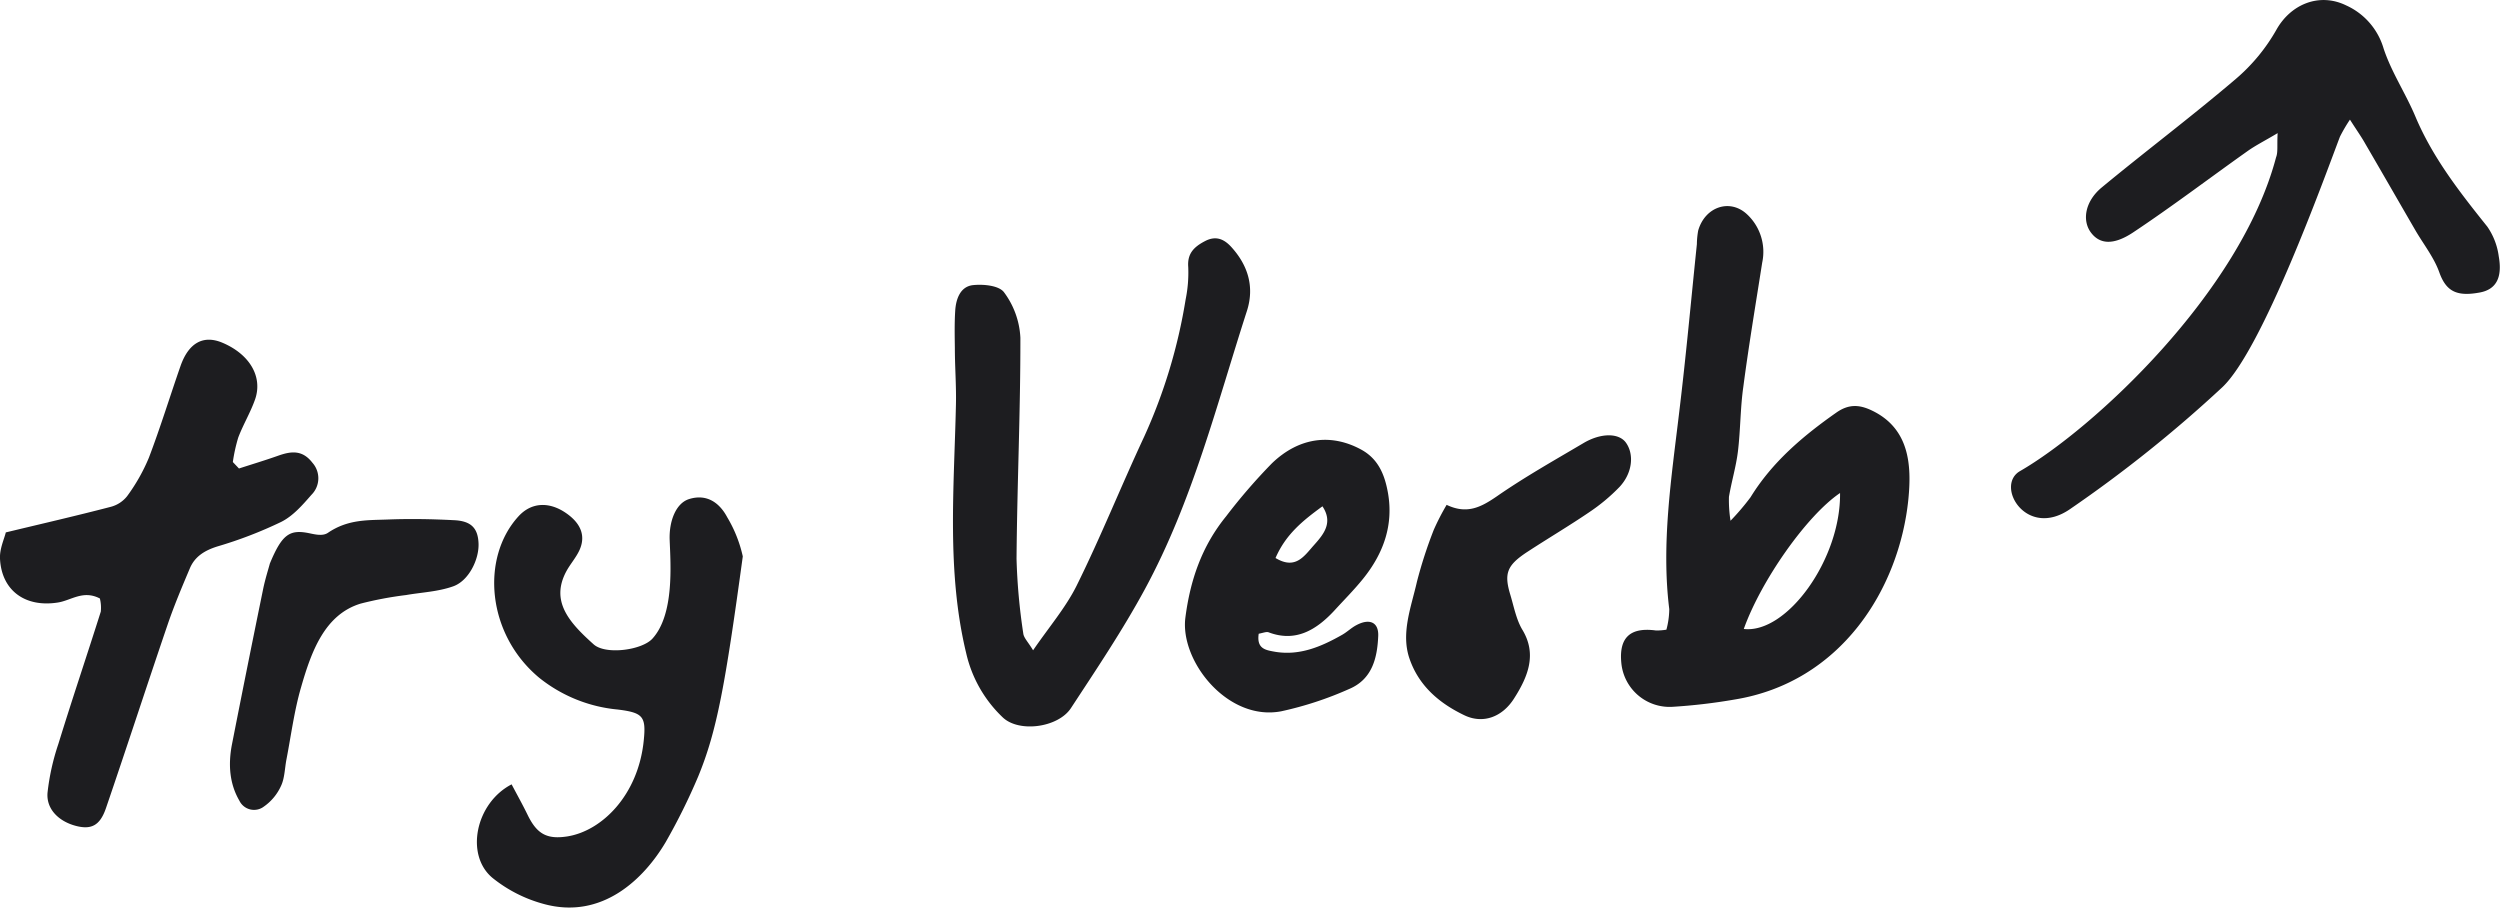 <svg xmlns="http://www.w3.org/2000/svg" viewBox="0 0 460.83 167.29"><title>try_Verb</title>
	<defs><style>path {fill: #1d1d20}</style></defs>
	<path d="M44.05,86.36c2.4-.78,4.83-1.51,7.2-2.35s4.47-1.14,6.34,1.29a4.3,4.3,0,0,1-.19,5.92c-1.65,1.89-3.4,3.91-5.6,5a77.3,77.3,0,0,1-11.74,4.51c-2.32.73-4.13,1.84-5.05,4-1.44,3.4-2.88,6.81-4.08,10.31-3.85,11.29-7.54,22.65-11.4,33.93-1.1,3.22-2.72,4-5.53,3.27-3.21-.84-5.49-3.13-5.24-6.11a42.58,42.58,0,0,1,2-9C13.26,129,16,120.9,18.58,112.74a7,7,0,0,0-.17-2.42c-3.12-1.62-5.32.39-7.79.75C4.64,112,.3,108.86,0,103c-.09-1.84.78-3.64,1.07-4.86,7-1.68,13.15-3.1,19.25-4.69a5.67,5.67,0,0,0,3.12-2,33.9,33.9,0,0,0,4-7.07c2.12-5.56,3.87-11.28,5.83-16.9,1.51-4.32,4.25-5.79,7.76-4.29,5,2.13,7.42,6.25,6,10.4-.85,2.43-2.2,4.65-3.11,7.05a29.91,29.91,0,0,0-1,4.53ZM436,26.5c3.09,5.3,6.14,10.62,9.22,15.93,1.49,2.57,3.43,5,4.41,7.74,1.27,3.57,3.24,4.54,7.51,3.74,3-.57,4.15-2.76,3.46-6.65a12.47,12.47,0,0,0-2.1-5.47c-5.09-6.36-10.08-12.73-13.28-20.34-1.79-4.25-4.42-8.18-5.85-12.52A12.59,12.59,0,0,0,432.48,1c-4.92-2.41-10.22-.26-12.88,4.51a33.78,33.78,0,0,1-7.48,9.05c-8.07,6.88-16.56,13.26-24.71,20-3.12,2.59-3.66,6.17-1.92,8.39,1.55,2,4,2.34,7.67-.08,7.19-4.78,14.06-10,21.11-15,1.49-1.06,3.15-1.89,5.57-3.33-.13,2.31.09,3.5-.29,4.46-6.59,25-33.74,50.08-47.2,57.84-4.65,2.68,1.14,12.58,9.23,7a243,243,0,0,0,28-22.4c7.45-6.91,18.86-38.64,21.75-46.25a29.56,29.56,0,0,1,1.84-3.14C434.5,24.14,435.33,25.29,436,26.5ZM318.7,91.59c.47-2.81,1.32-5.6,1.66-8.41.48-4,.43-8,1-11.95,1-7.61,2.28-15.21,3.47-22.82a9.45,9.45,0,0,0-2.8-8.91c-3.14-2.94-7.74-1.4-9,3a14.88,14.88,0,0,0-.24,2.49c-1.07,10.32-2,20.64-3.26,31-1.44,12.14-3.33,24.27-1.83,36.3a15,15,0,0,1-.53,3.78,11.1,11.1,0,0,1-1.91.15c-4.79-.65-6.88,1.32-6.39,6.07a8.94,8.94,0,0,0,9.41,8,104.22,104.22,0,0,0,11.49-1.35c19.58-3.19,30.31-20.35,32-36.88.64-6.42.17-13.1-6.74-16.4-2.29-1.09-4.25-1.21-6.53.39-6.16,4.32-11.82,9.11-15.82,15.61a44.39,44.39,0,0,1-3.69,4.33A24.62,24.62,0,0,1,318.7,91.59Zm2.74,24.34c3.16-8.86,11.56-20.87,17.74-25.05C339.35,103.06,329.38,116.86,321.43,115.94Zm-132.82.82A111.52,111.52,0,0,1,187.38,103c.11-13.57.73-27.19.71-40.75a15.27,15.27,0,0,0-3-8.35c-.9-1.26-3.78-1.55-5.75-1.34-2.32.26-3.12,2.55-3.26,4.66-.15,2.32-.1,4.63-.07,6.94,0,3.47.28,6.93.2,10.41-.34,15.4-1.73,30.86,1.89,45.83a23.52,23.52,0,0,0,6.73,11.83c3,2.87,10.21,1.89,12.57-1.69,4.72-7.2,9.55-14.39,13.63-21.92,8.84-16.32,13.23-34,18.81-51.28,1.47-4.56.12-8.52-2.86-11.8-1.28-1.41-2.79-2.17-4.83-1.11s-3.31,2.28-3.12,4.77a24.73,24.73,0,0,1-.48,6,99,99,0,0,1-7.63,25.27c-4.27,9.14-8,18.48-12.49,27.54-2,4-5.05,7.56-8,11.86C189.5,118.31,188.72,117.6,188.62,116.75Zm45.21-.2c4.88,1.86,8.7-.3,12.13-4,1.75-1.92,3.6-3.77,5.23-5.78,3.9-4.8,5.71-10.09,4.64-16-.6-3.31-1.78-6.16-4.87-7.87-5.47-3-11.41-2.39-16.5,2.5A105.28,105.28,0,0,0,226,95.19c-4.52,5.56-6.62,11.85-7.5,18.69-1,8,7.82,19.13,17.69,17.23A63.93,63.93,0,0,0,248.7,127c4.3-1.81,5.18-5.81,5.35-9.75.11-2.56-1.6-3.32-4.05-2-.91.48-1.68,1.24-2.57,1.75-4,2.28-8,3.93-12.54,3.12-1.67-.3-3.27-.57-2.87-3.3C232.88,116.65,233.45,116.41,233.83,116.55Zm9.94-23.22c2,3,.24,5.14-1.56,7.15s-3.39,4.61-7.09,2.38C237,98.52,240.1,96,243.77,93.33Zm20.53,4.31a82,82,0,0,0-3.11,9.58c-1.07,4.72-3,9.52-1.36,14.23,1.73,5,5.49,8.19,10.11,10.4,3.43,1.64,7,.33,9.17-3.13,2.64-4.13,4.18-8.2,1.52-12.62-1.13-1.88-1.56-4.23-2.21-6.4-1.22-4-.67-5.5,3.16-8s7.64-4.75,11.36-7.28a34,34,0,0,0,5.56-4.63c2.42-2.56,2.77-6.05,1.19-8.22-1.29-1.76-4.57-1.81-7.81.11-5.36,3.17-10.8,6.23-15.92,9.78-2.91,2-5.5,3.41-9.3,1.6A44.56,44.56,0,0,0,264.3,97.64ZM49.74,103.89C52,98.43,53.42,97.56,57,98.29c1.1.23,2.5.57,3.44-.07,3.74-2.55,7.42-2.31,11.09-2.46,4.1-.16,8.17-.08,12.22.13,3.15.16,4.35,1.51,4.46,4.27.12,3-1.83,6.9-4.65,7.91s-5.82,1.11-8.73,1.62a66,66,0,0,0-8.34,1.57c-6.59,2-9.07,8.71-11,15.45C54.24,131,53.66,135.54,52.8,140c-.32,1.64-.32,3.44-1,4.87a9.33,9.33,0,0,1-3.15,3.8,3,3,0,0,1-4.53-1.09c-1.75-3-2.12-6.51-1.35-10.43q2.79-14.2,5.7-28.4C48.87,106.75,49.5,104.82,49.74,103.89Zm44.57,40.7c1,1.9,2.06,3.79,3,5.73,1.68,3.4,3.51,4.44,7.25,3.86,6.38-1,13.08-7.6,14.1-17.65.46-4.47-.12-5.16-4.78-5.74a27.14,27.14,0,0,1-14.48-5.85c-9.7-8.06-10.81-22.13-3.82-29.77,2.41-2.63,5.68-2.7,8.72-.62s3.61,4.48,2.5,6.89c-.63,1.36-1.67,2.52-2.39,3.84-3,5.54.5,9.45,5,13.48,2.18,2,9,1.1,10.9-1.09,4-4.48,3.3-13.63,3.13-18.14-.13-3.46,1.15-6.79,3.6-7.54,3.23-1,5.58.67,7,3.34a24.18,24.18,0,0,1,2.88,7.23c-3.23,23.66-4.76,32.18-8.22,40.57a112.64,112.64,0,0,1-6,12.11c-3.95,6.68-11.66,14.36-22.47,11.39a25.76,25.76,0,0,1-9.44-4.8C85.68,157.6,87.68,148,94.31,144.58Z"/>
</svg>
